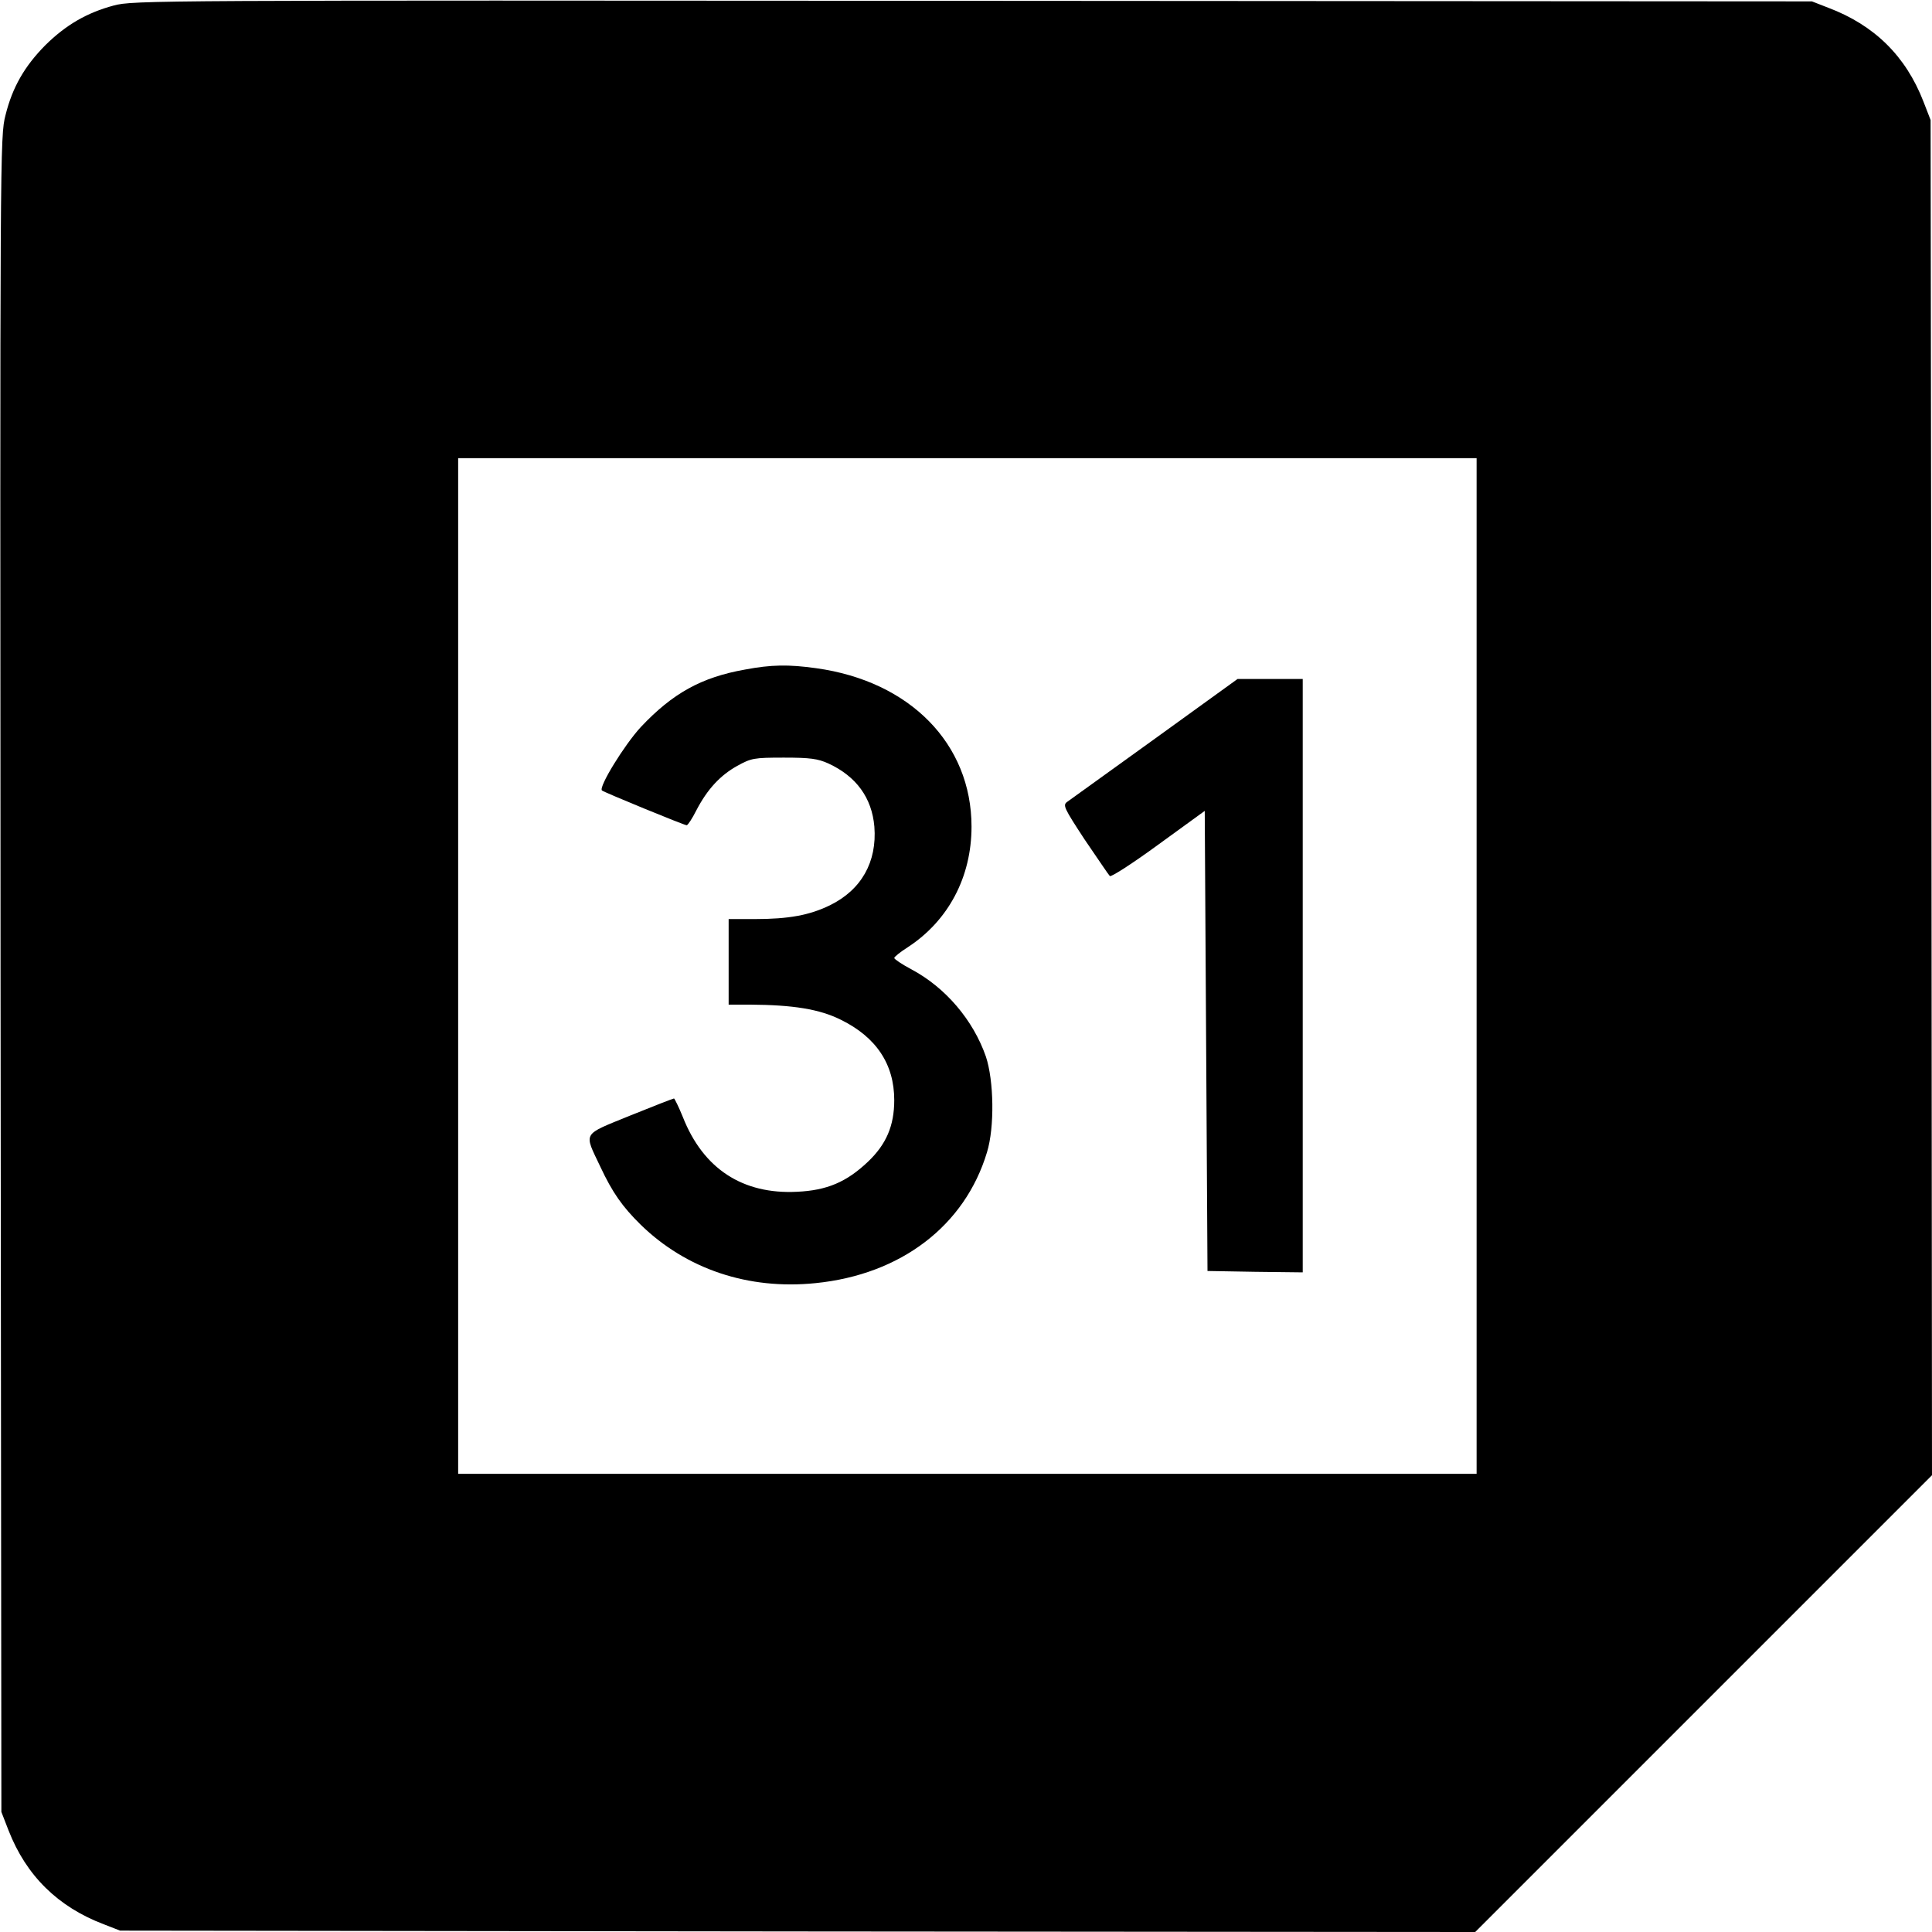 <?xml version="1.0" standalone="no"?>
<!DOCTYPE svg PUBLIC "-//W3C//DTD SVG 20010904//EN"
 "http://www.w3.org/TR/2001/REC-SVG-20010904/DTD/svg10.dtd">
<svg version="1.0" xmlns="http://www.w3.org/2000/svg"
 width="700pt" height="700pt" viewBox="0 0 700 700"
 preserveAspectRatio="xMidYMid meet">
<g transform="translate(0,700) scale(0.1,-0.1)"
fill="#000000" stroke="none">
<path d="M412 6980 c-97 -26 -173 -70 -248 -144 -75 -76 -119 -152 -144 -253
-20 -77 -20 -116 -18 -3113 l3 -3035 26 -67 c64 -164 179 -277 345 -340 l59
-23 2455 -3 2455 -2 828 828 827 827 -2 2455 -3 2455 -26 67 c-64 165 -178
277 -345 340 l-59 23 -3040 2 c-2973 2 -3042 2 -3113 -17z m4938 -3480 l0
-1840 -1845 0 -1845 0 0 1840 0 1840 1845 0 1845 0 0 -1840z"/>
<path d="M2699 4574 c-158 -28 -262 -86 -377 -208 -60 -65 -154 -218 -141
-230 6 -6 298 -126 307 -126 4 0 20 24 35 54 40 77 87 127 148 161 51 28 60
30 169 30 96 0 123 -4 161 -21 102 -47 158 -125 167 -229 10 -128 -47 -229
-161 -285 -74 -36 -149 -50 -274 -50 l-93 0 0 -155 0 -155 78 0 c155 -1 251
-16 329 -55 128 -63 193 -161 193 -291 0 -93 -29 -160 -95 -223 -78 -74 -149
-104 -257 -109 -197 -10 -340 83 -414 271 -15 37 -30 67 -32 67 -3 0 -75 -28
-159 -62 -176 -72 -168 -58 -108 -185 44 -94 80 -145 146 -210 165 -161 390
-237 634 -212 309 31 541 208 621 474 28 91 25 260 -4 347 -46 132 -146 250
-270 316 -34 18 -62 37 -62 41 0 4 22 22 49 39 147 96 231 254 231 437 0 300
-223 527 -563 574 -100 14 -163 13 -258 -5z"/>
<path d="M4185 4324 c-165 -119 -308 -222 -318 -229 -17 -12 -13 -21 63 -137
46 -67 86 -127 91 -132 4 -5 83 46 176 114 l168 122 5 -834 5 -833 173 -3 172
-2 0 1075 0 1075 -118 0 -118 0 -299 -216z"/>
</g>
</svg>
